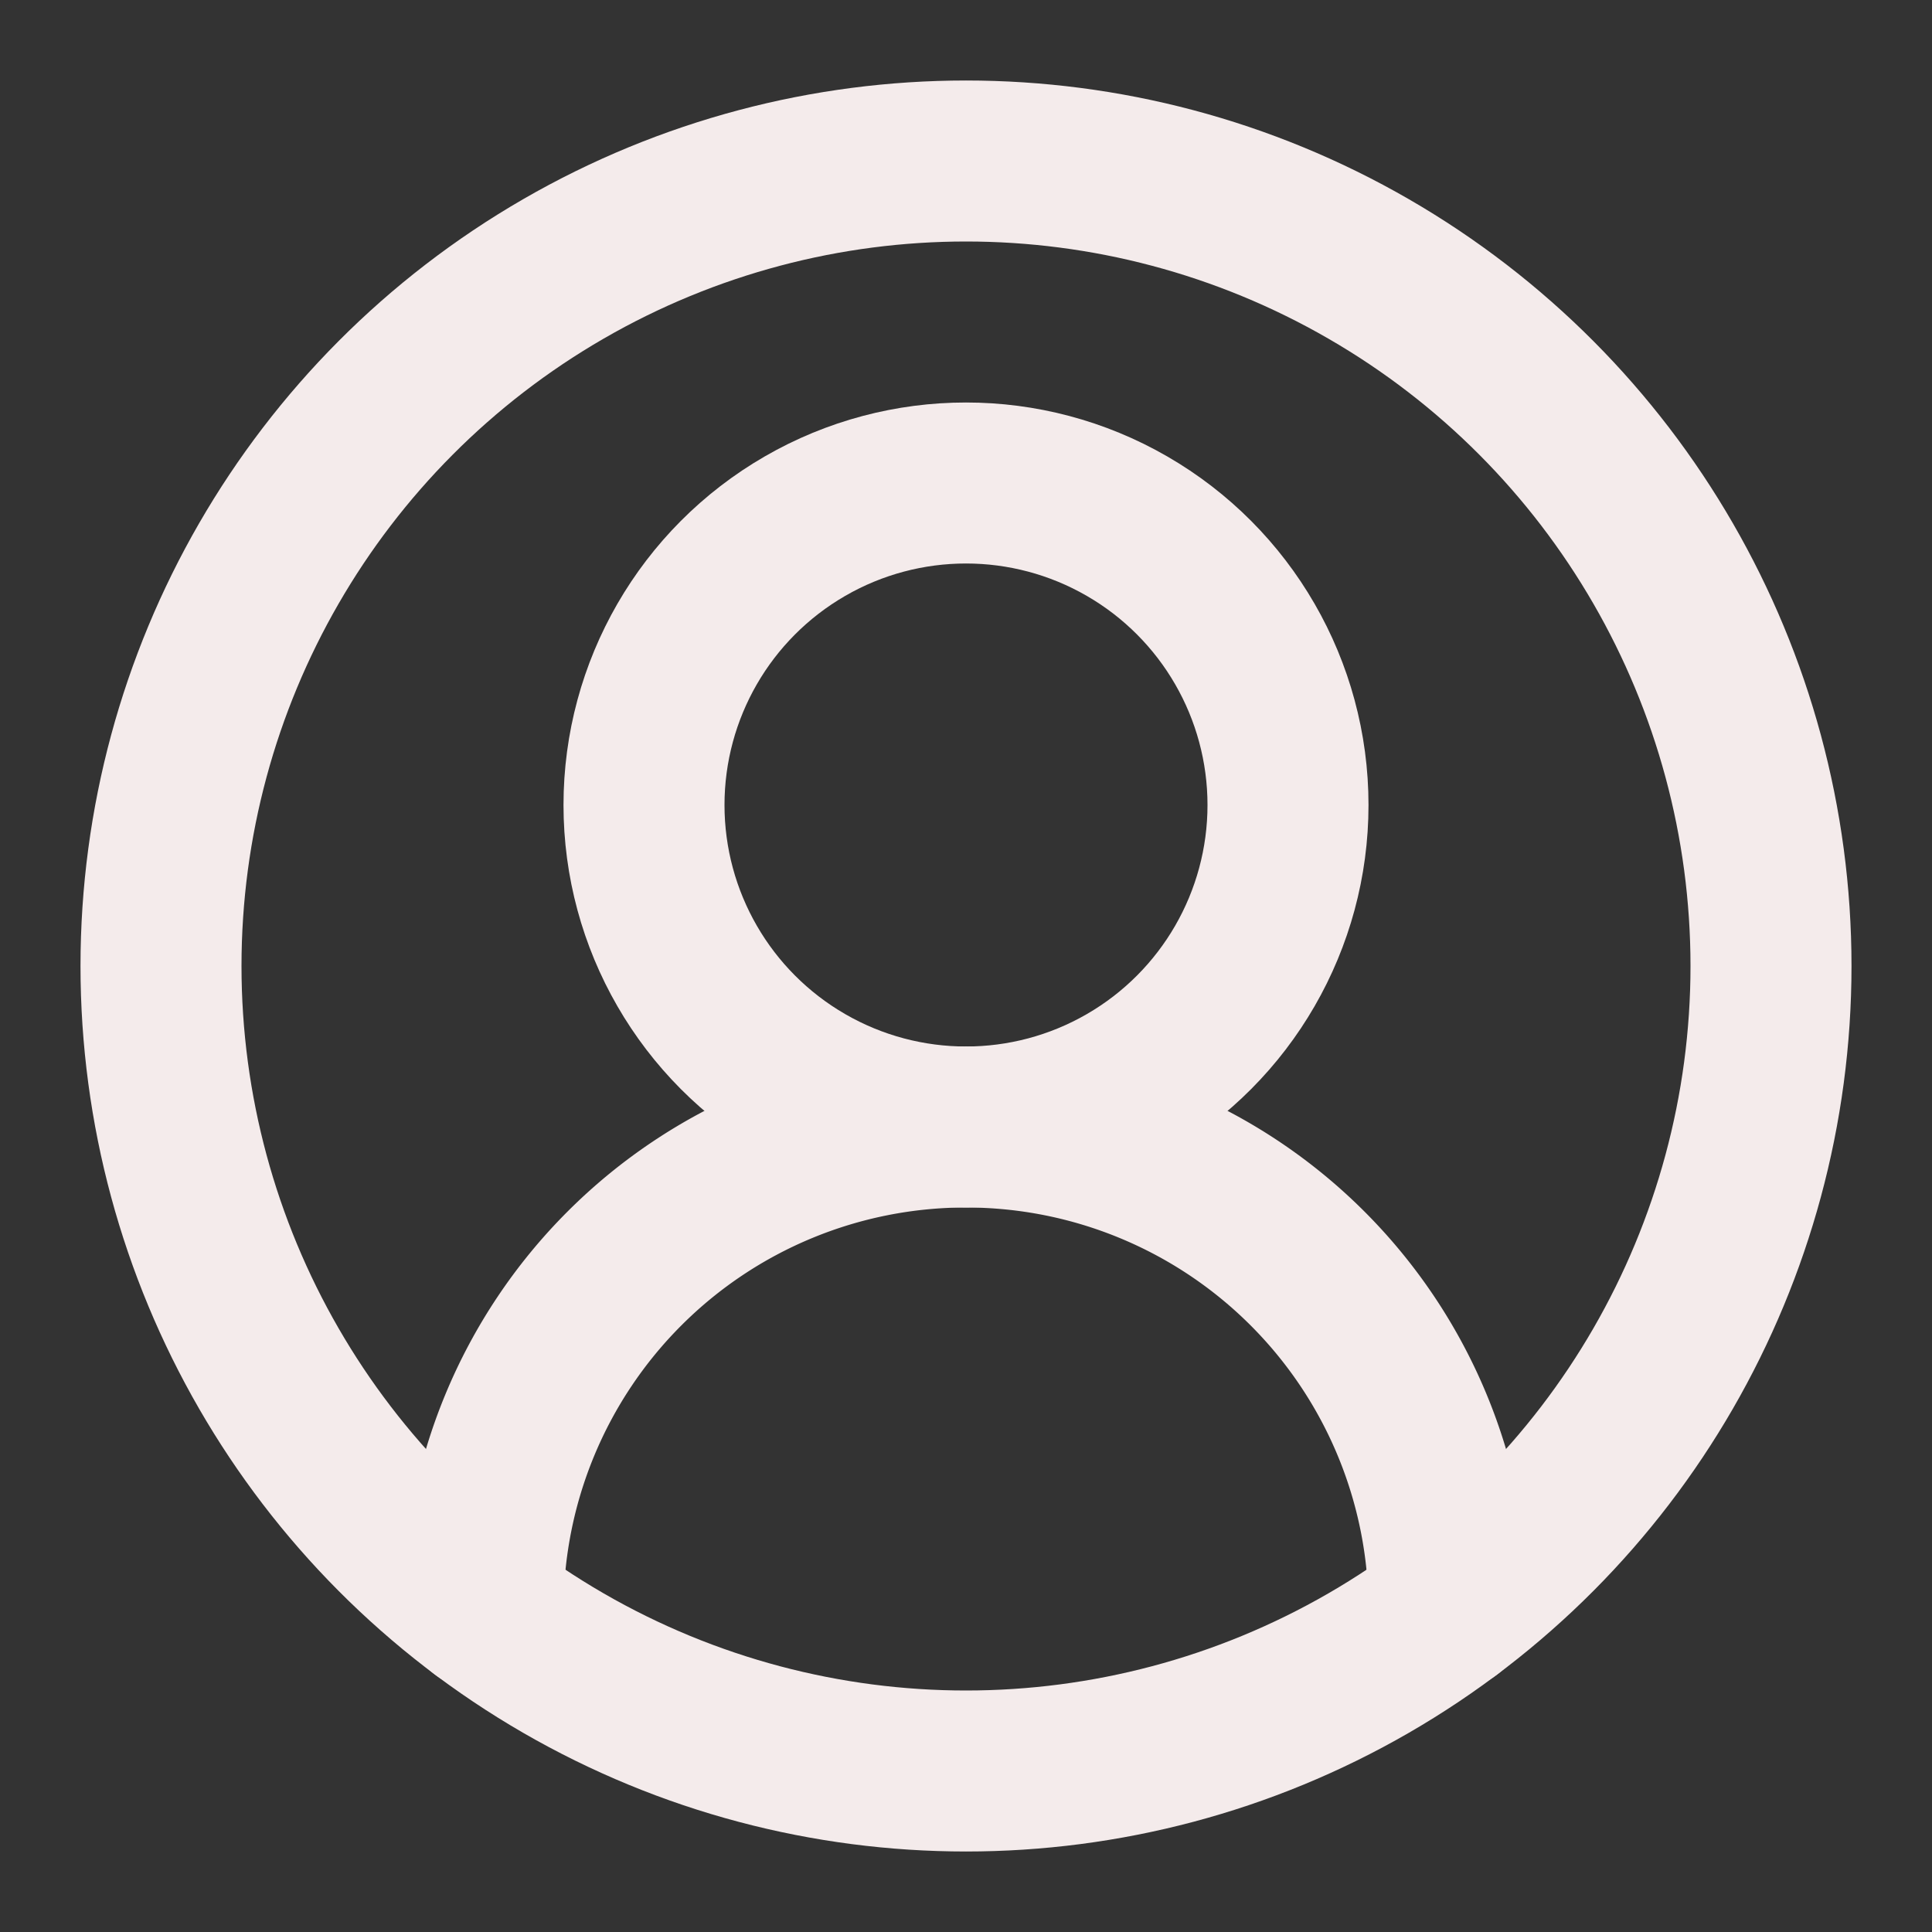 <svg xmlns="http://www.w3.org/2000/svg" width="36" height="36" viewBox="0 0 24 24" fill="none" stroke="#f4ebeb" stroke-width="2" stroke-linecap="round" stroke-linejoin="round" class="lucide lucide-circle-user-round-icon lucide-circle-user-round"><rect x="0" y="0" width="24" height="24" fill="#333333" stroke="none"/><path d="M18 20a6 6 0 0 0-12 0"/><circle cx="12" cy="10" r="4"/><circle cx="12" cy="12" r="10"/></svg>